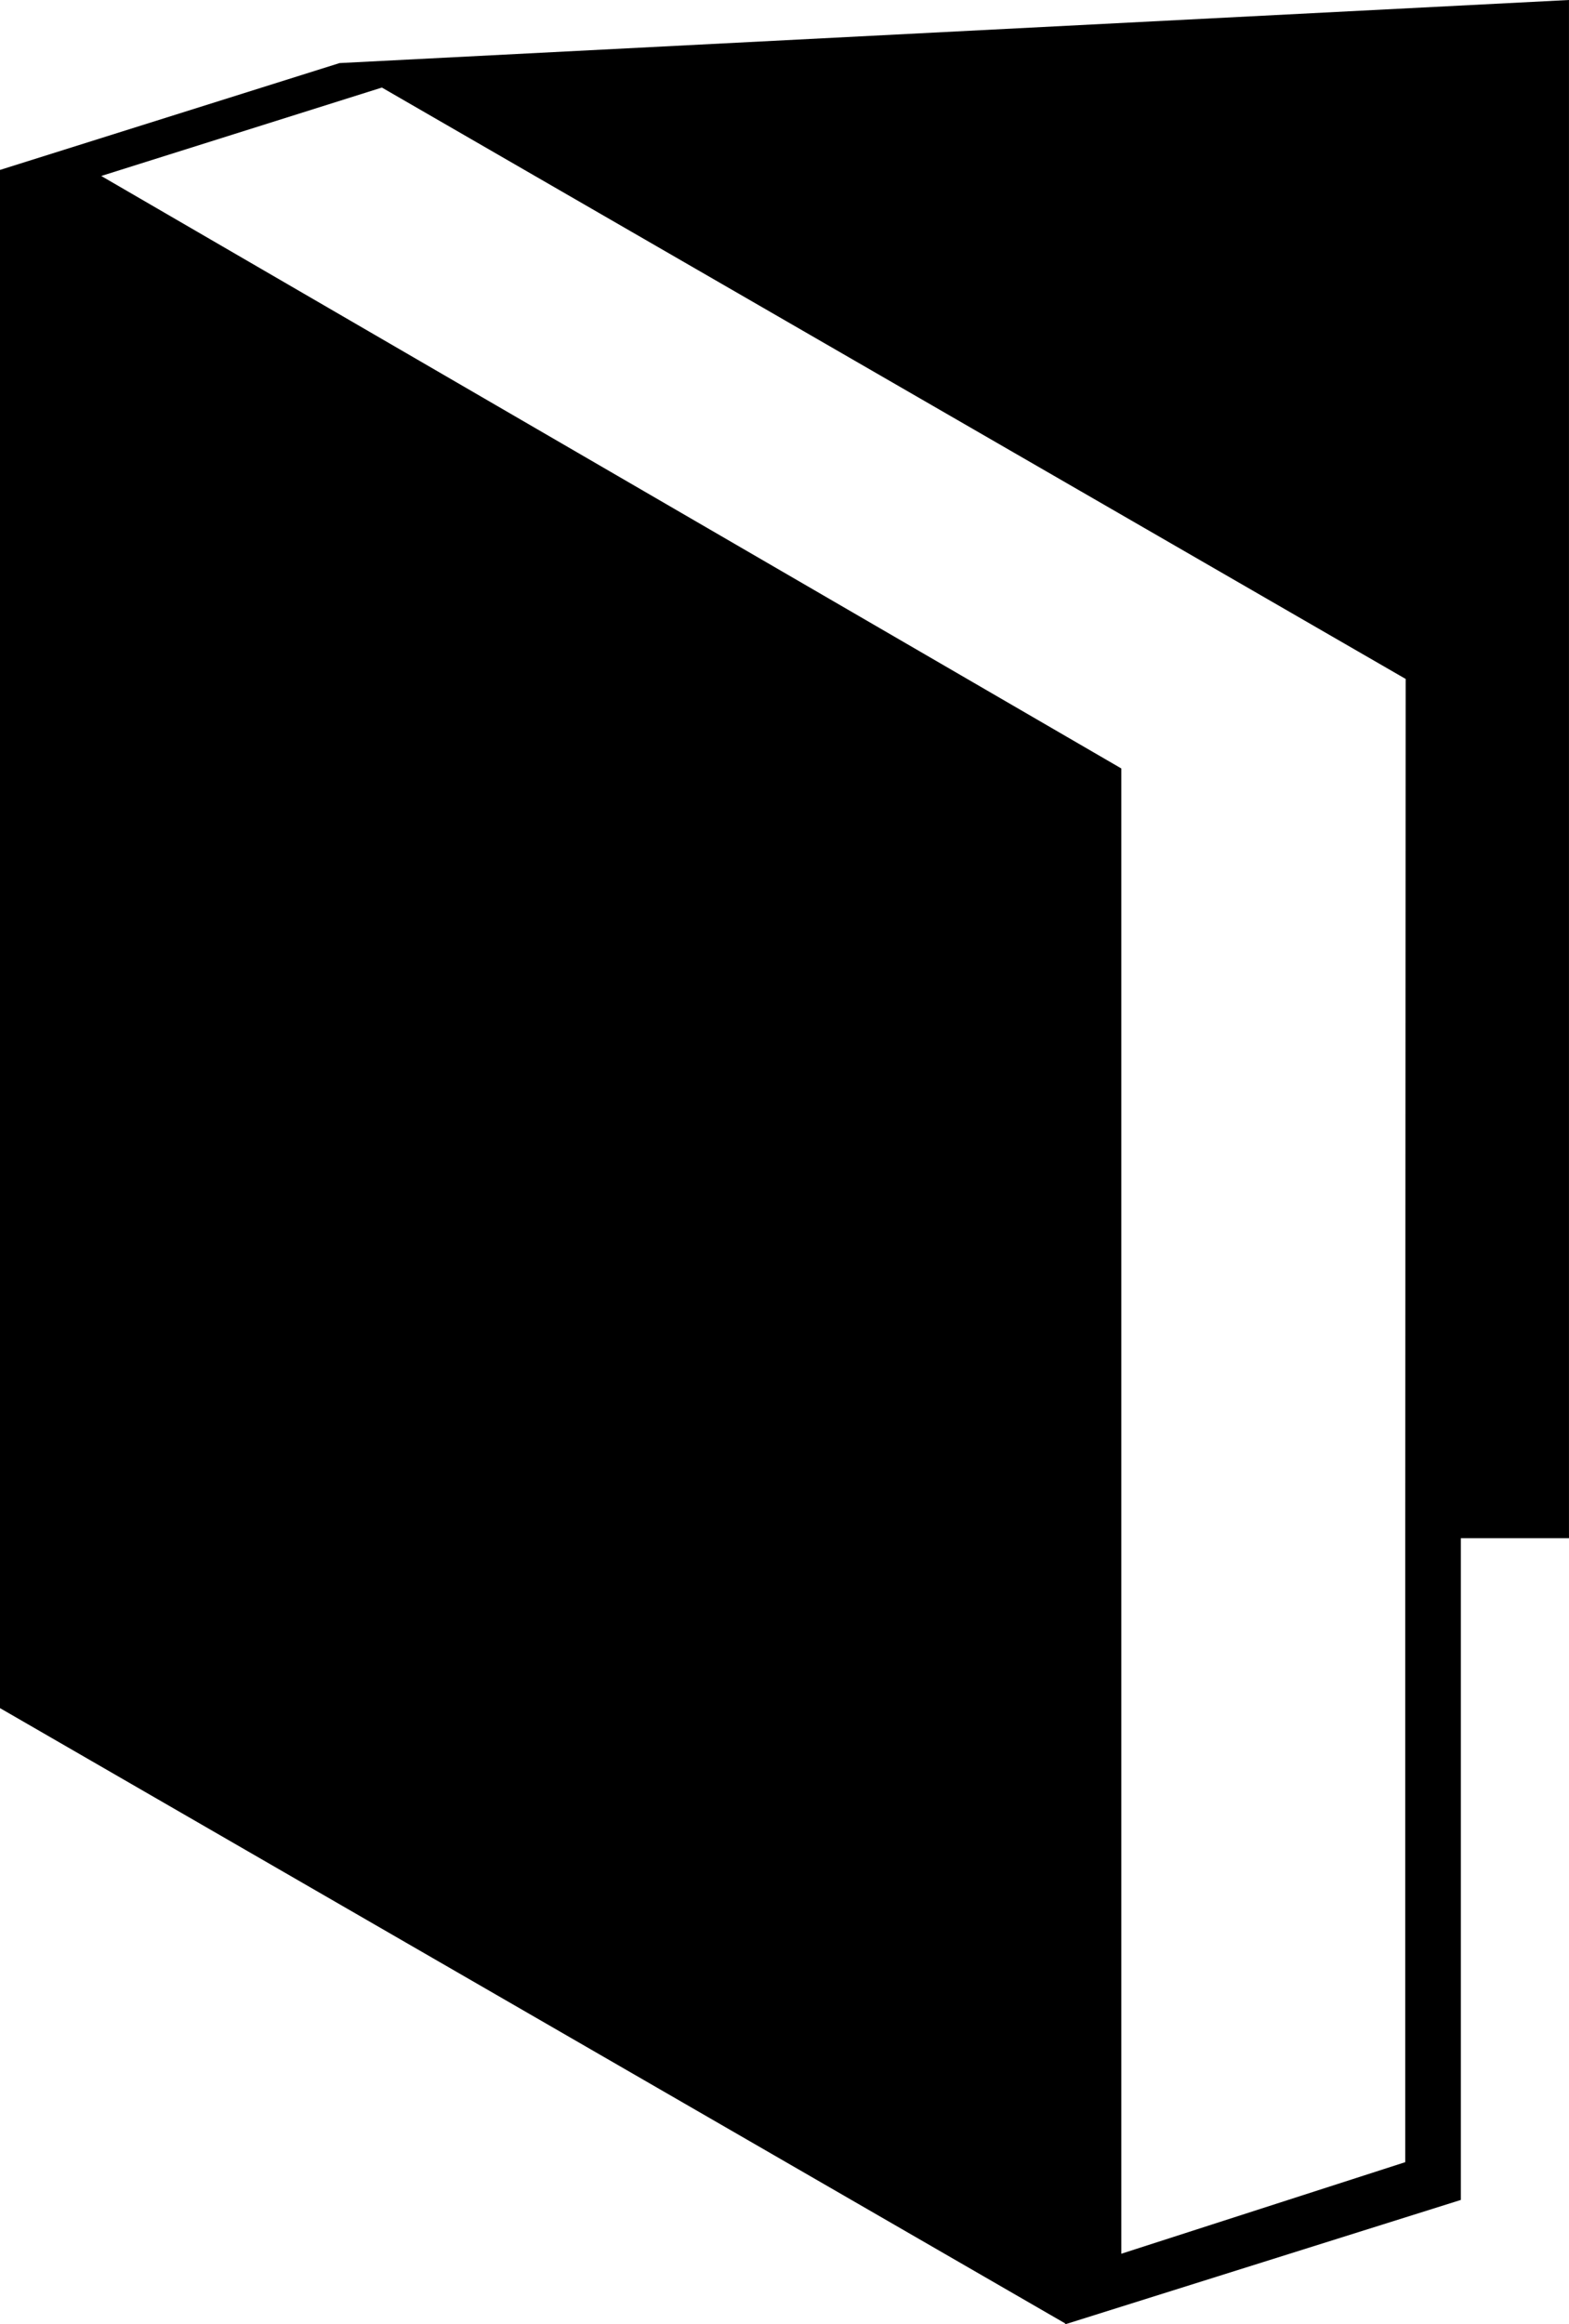 <?xml version="1.0" encoding="utf-8"?>
<!-- Generator: Adobe Illustrator 14.0.0, SVG Export Plug-In . SVG Version: 6.00 Build 43363)  -->
<!DOCTYPE svg PUBLIC "-//W3C//DTD SVG 1.0//EN" "http://www.w3.org/TR/2001/REC-SVG-20010904/DTD/svg10.dtd">
<svg version="1.0" id="Layer_1" xmlns="http://www.w3.org/2000/svg" xmlns:xlink="http://www.w3.org/1999/xlink" x="0px" y="0px"
	 width="67.541px" height="100px" viewBox="0 0 67.541 100" enable-background="new 0 0 67.541 100" xml:space="preserve">
<path d="M67.541,0L14.616,2.714L0,7.311V73.49l45.855,26.474V100l0.039-0.012l0,0l16.991-5.338V66.18h4.655V0z M60.492,93.025
	l-12.223,3.94V33.062L4.358,7.571l12.081-3.804l44.071,25.444L60.492,66.18V93.025z"/>
</svg>
